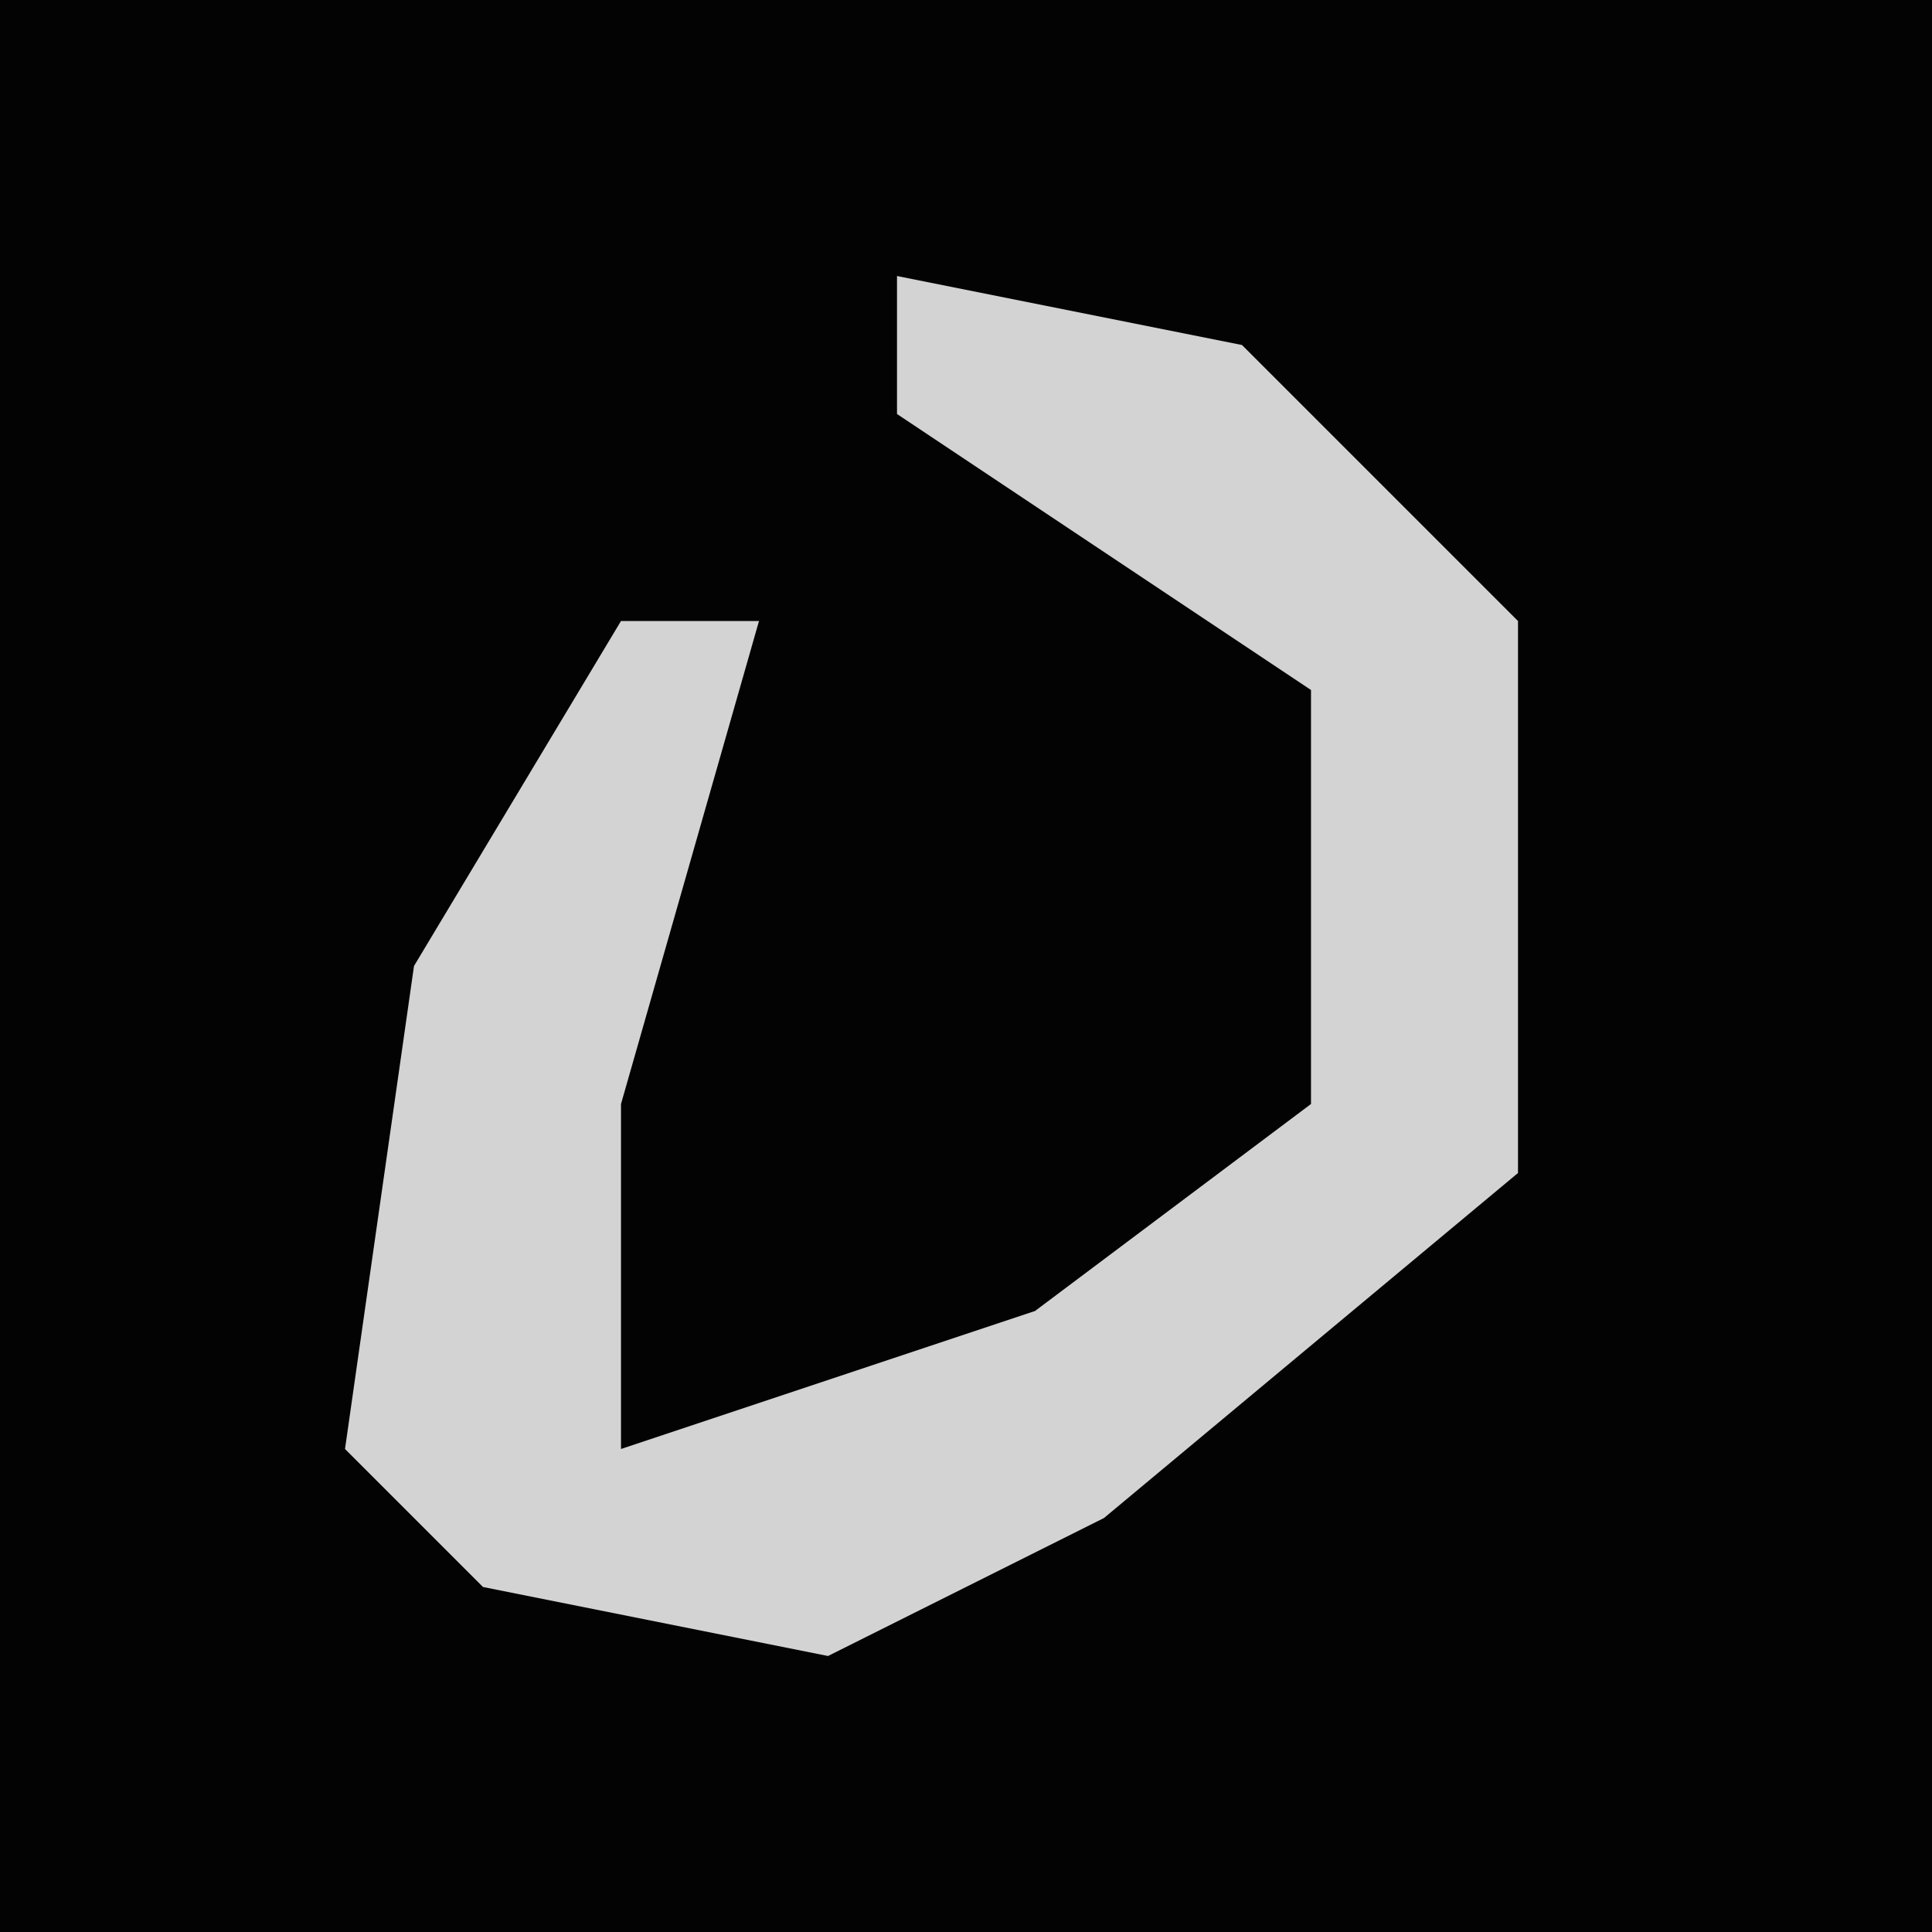 <?xml version="1.0" encoding="UTF-8"?>
<svg version="1.1" xmlns="http://www.w3.org/2000/svg" width="28" height="28">
<path d="M0,0 L28,0 L28,28 L0,28 Z " fill="#030303" transform="translate(0,0)"/>
<path d="M0,0 L5,1 L9,5 L9,13 L3,18 L-1,20 L-6,19 L-8,17 L-7,10 L-4,5 L-2,5 L-4,12 L-4,17 L2,15 L6,12 L6,6 L0,2 Z " fill="#D3D3D3" transform="translate(13,4)"/>
</svg>
